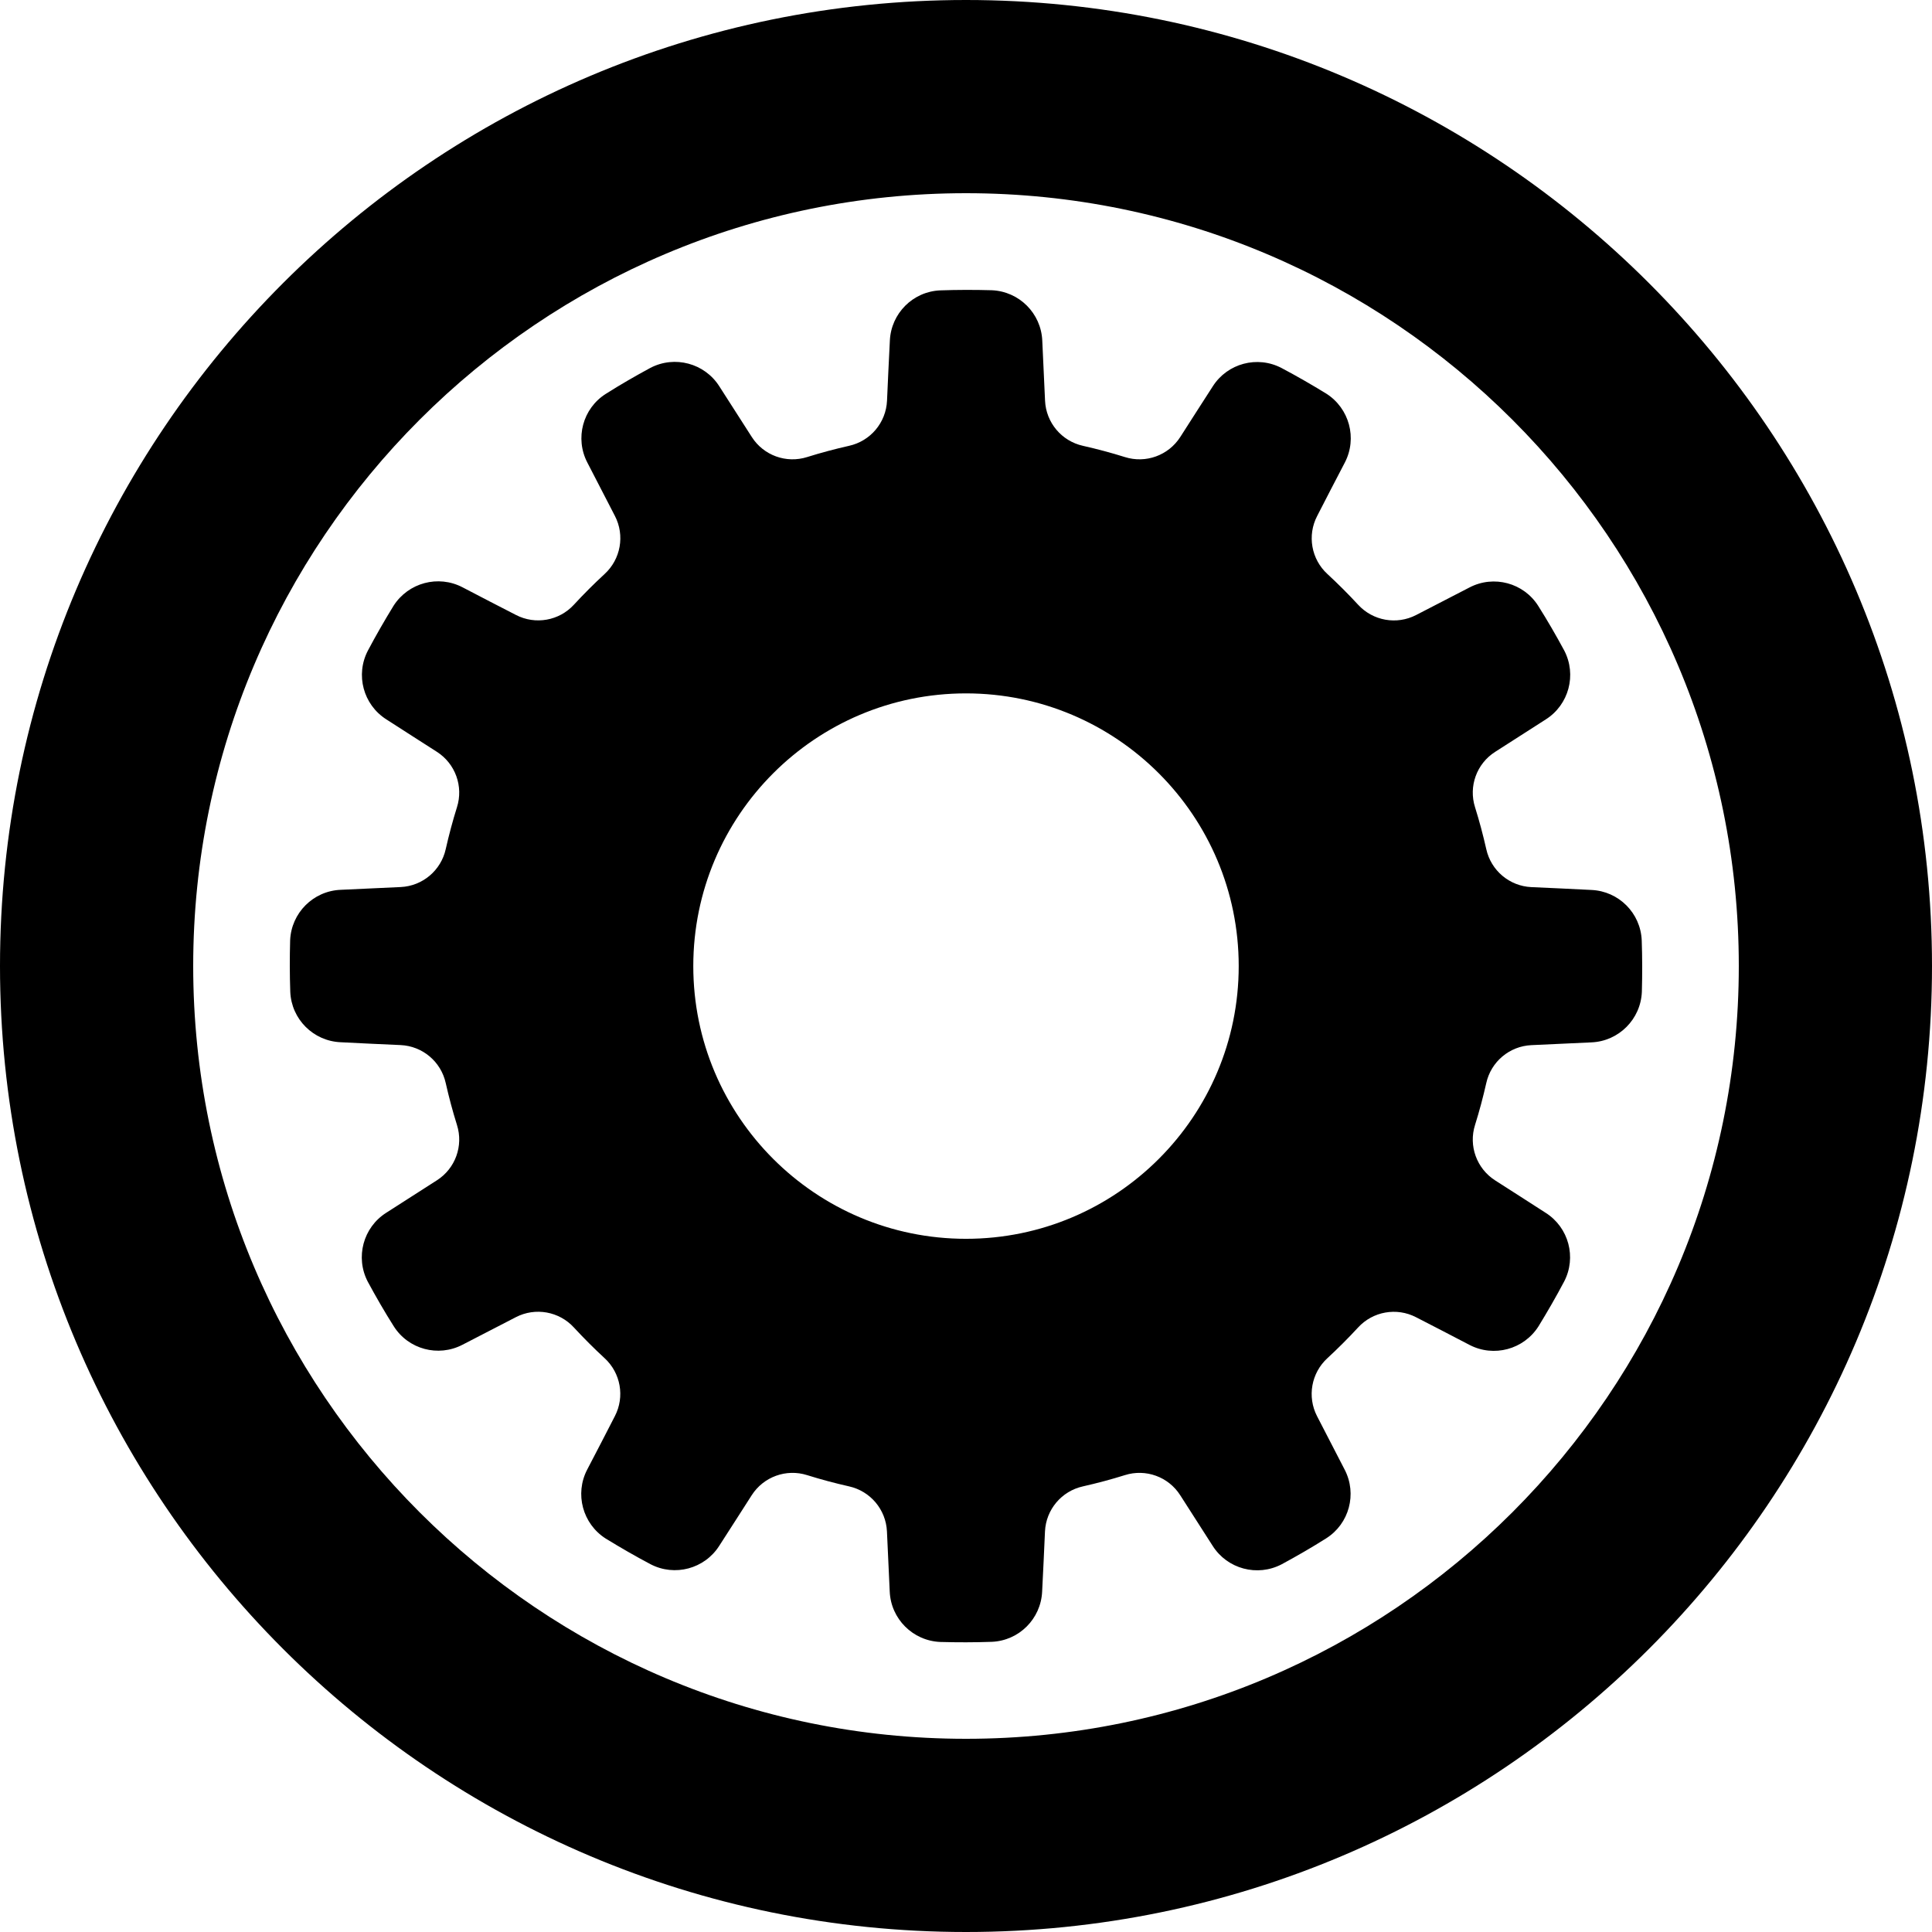 <?xml version="1.0" encoding="UTF-8" standalone="no"?>
<!DOCTYPE svg PUBLIC "-//W3C//DTD SVG 1.1//EN" "http://www.w3.org/Graphics/SVG/1.1/DTD/svg11.dtd">
<svg width="100%" height="100%" viewBox="0 0 20 20" version="1.1" xmlns="http://www.w3.org/2000/svg" xmlns:xlink="http://www.w3.org/1999/xlink" xml:space="preserve" xmlns:serif="http://www.serif.com/" style="fill-rule:evenodd;clip-rule:evenodd;stroke-linejoin:round;stroke-miterlimit:2;">
    <g transform="matrix(1,0,0,1,-350,-55)">
        <g transform="matrix(1.109,0,0,1.261,-91.041,-15.367)">
            <g id="Save">
            </g>
        </g>
        <g id="Import">
        </g>
        <g id="Import--Alternativ-" serif:id="Import (Alternativ)">
        </g>
        <g id="StatusGood">
        </g>
        <g id="StatusBad">
        </g>
        <g id="StatusPaused">
        </g>
        <g id="StatusPlaying">
        </g>
        <g id="StatusUnknown">
        </g>
        <g id="StatusInfo">
        </g>
        <g id="StatusOpen">
        </g>
        <g id="StatusActive" transform="matrix(1,0,0,1,175,0)">
            <path id="Circle" d="M185,55C190.519,55 195,59.481 195,65C195,70.519 190.519,75 185,75C179.481,75 175,70.519 175,65C175,59.481 179.481,55 185,55ZM185,57C189.415,57 193,60.585 193,65C193,69.415 189.415,73 185,73C180.585,73 177,69.415 177,65C177,60.585 180.585,57 185,57Z"/>
            <g transform="matrix(0.7,0,0,0.7,55.5,-32.999)">
                <path d="M186.128,130.751C186.111,130.346 185.786,130.022 185.381,130.005C185.127,129.998 184.873,129.998 184.619,130.007C184.215,130.024 183.892,130.347 183.874,130.751C183.859,131.038 183.844,131.367 183.832,131.639C183.817,131.963 183.587,132.236 183.27,132.306C183.062,132.353 182.855,132.408 182.651,132.472C182.342,132.57 182.006,132.448 181.832,132.175C181.684,131.946 181.507,131.668 181.352,131.426C181.135,131.084 180.692,130.966 180.333,131.153C180.109,131.274 179.889,131.401 179.674,131.537C179.332,131.753 179.214,132.195 179.4,132.553C179.531,132.809 179.683,133.101 179.808,133.343C179.957,133.631 179.894,133.983 179.655,134.202C179.498,134.347 179.347,134.498 179.202,134.655C178.983,134.894 178.631,134.956 178.344,134.807C178.101,134.683 177.809,134.531 177.554,134.398C177.195,134.211 176.752,134.33 176.534,134.672C176.401,134.889 176.274,135.109 176.155,135.334C175.968,135.692 176.086,136.134 176.427,136.351C176.668,136.507 176.946,136.684 177.175,136.831C177.448,137.006 177.57,137.342 177.472,137.651C177.408,137.855 177.353,138.062 177.306,138.27C177.236,138.586 176.963,138.816 176.639,138.831C176.367,138.844 176.038,138.859 175.751,138.872C175.346,138.889 175.022,139.214 175.005,139.619C174.998,139.873 174.998,140.127 175.007,140.381C175.024,140.785 175.347,141.108 175.751,141.126C176.038,141.141 176.367,141.156 176.639,141.168C176.963,141.183 177.236,141.413 177.306,141.73C177.353,141.938 177.408,142.145 177.472,142.349C177.57,142.658 177.448,142.994 177.175,143.168C176.946,143.316 176.668,143.493 176.426,143.648C176.084,143.865 175.966,144.308 176.153,144.667C176.274,144.891 176.401,145.111 176.537,145.326C176.753,145.668 177.195,145.786 177.553,145.6C177.809,145.469 178.101,145.317 178.343,145.192C178.631,145.043 178.983,145.106 179.202,145.345C179.347,145.502 179.498,145.653 179.655,145.798C179.894,146.017 179.956,146.369 179.807,146.656C179.683,146.899 179.531,147.191 179.398,147.446C179.211,147.805 179.33,148.248 179.672,148.466C179.889,148.599 180.109,148.726 180.334,148.845C180.692,149.032 181.134,148.914 181.351,148.573C181.507,148.332 181.684,148.054 181.831,147.825C182.006,147.552 182.342,147.43 182.651,147.528C182.855,147.592 183.062,147.647 183.27,147.694C183.586,147.764 183.816,148.037 183.831,148.361C183.844,148.633 183.859,148.962 183.872,149.249C183.889,149.654 184.214,149.978 184.619,149.995C184.873,150.002 185.127,150.002 185.381,149.993C185.785,149.976 186.108,149.653 186.126,149.249C186.141,148.962 186.156,148.633 186.168,148.361C186.183,148.037 186.413,147.764 186.73,147.694C186.938,147.647 187.145,147.592 187.349,147.528C187.658,147.43 187.994,147.552 188.168,147.825C188.316,148.054 188.493,148.332 188.648,148.574C188.865,148.916 189.308,149.034 189.667,148.847C189.891,148.726 190.111,148.599 190.326,148.463C190.668,148.247 190.786,147.805 190.6,147.447C190.469,147.191 190.317,146.899 190.192,146.657C190.043,146.369 190.106,146.017 190.345,145.798C190.502,145.653 190.653,145.502 190.798,145.345C191.017,145.106 191.369,145.044 191.656,145.193C191.899,145.317 192.191,145.469 192.446,145.602C192.805,145.789 193.248,145.67 193.466,145.328C193.599,145.111 193.726,144.891 193.845,144.666C194.032,144.308 193.914,143.866 193.573,143.649C193.332,143.493 193.054,143.316 192.825,143.169C192.552,142.994 192.43,142.658 192.528,142.349C192.592,142.145 192.647,141.938 192.694,141.73C192.764,141.414 193.037,141.184 193.361,141.169C193.633,141.156 193.962,141.141 194.249,141.128C194.654,141.111 194.978,140.786 194.995,140.381C195.002,140.127 195.002,139.873 194.993,139.619C194.976,139.215 194.653,138.892 194.249,138.874C193.962,138.859 193.633,138.844 193.361,138.832C193.037,138.817 192.764,138.587 192.694,138.27C192.647,138.062 192.592,137.855 192.528,137.651C192.43,137.342 192.552,137.006 192.825,136.832C193.054,136.684 193.332,136.507 193.574,136.352C193.916,136.135 194.034,135.692 193.847,135.333C193.726,135.109 193.599,134.889 193.463,134.674C193.247,134.332 192.805,134.214 192.447,134.4C192.191,134.531 191.899,134.683 191.657,134.808C191.369,134.957 191.017,134.894 190.798,134.655C190.653,134.498 190.502,134.347 190.345,134.202C190.106,133.983 190.044,133.631 190.193,133.344C190.317,133.101 190.469,132.809 190.602,132.554C190.789,132.195 190.67,131.752 190.328,131.534C190.111,131.401 189.891,131.274 189.666,131.155C189.308,130.968 188.866,131.086 188.649,131.427C188.493,131.668 188.316,131.946 188.169,132.175C187.994,132.448 187.658,132.57 187.349,132.472C187.145,132.408 186.938,132.353 186.73,132.306C186.414,132.236 186.184,131.963 186.169,131.639C186.156,131.367 186.141,131.038 186.128,130.751ZM185,135.967C187.226,135.967 189.033,137.774 189.033,140C189.033,142.226 187.226,144.033 185,144.033C182.774,144.033 180.967,142.226 180.967,140C180.967,137.774 182.774,135.967 185,135.967Z"/>
            </g>
        </g>
        <g transform="matrix(1.109,0,0,1.261,-66.323,-15.367)">
            <g id="Load">
            </g>
        </g>
        <g id="vThis">
        </g>
        <g id="vBegin">
        </g>
        <g id="vMin">
        </g>
        <g transform="matrix(1.152,0,0,1.311,-21.961,-46.862)">
            <g id="vMax">
            </g>
        </g>
        <g id="vEnd">
        </g>
        <g id="Reconnect">
        </g>
        <g id="Back">
        </g>
        <g id="Menu">
        </g>
        <g id="DropDown">
        </g>
        <g id="EnterFullscreen">
        </g>
        <g id="LeaveFullscreen">
        </g>
        <g id="Switch2Video">
        </g>
        <g id="Switch2Audio">
        </g>
        <g id="Artist" transform="matrix(1.2,0,0,1.2,-22.6,-16)">
            <g id="Member-Right" serif:id="Member Right">
            </g>
            <g id="Member-Left" serif:id="Member Left">
            </g>
            <g id="Lead-Member" serif:id="Lead Member">
            </g>
        </g>
        <g id="Album">
        </g>
        <g id="Song">
        </g>
        <g id="Video">
        </g>
        <g id="Approve">
        </g>
        <g id="Remove">
        </g>
        <g id="Insert">
        </g>
        <g id="Append">
        </g>
        <g id="Append1" serif:id="Append">
        </g>
        <g id="Next">
        </g>
        <g id="Pause">
        </g>
        <g id="Play">
        </g>
        <g id="Disable">
        </g>
        <g id="Hate">
        </g>
        <g id="LiveRecording" transform="matrix(1.2,0,0,1.2,102.4,-65.996)">
            <g id="Member-Right1" serif:id="Member Right">
            </g>
            <g id="Member-Left1" serif:id="Member Left">
            </g>
            <g id="Lead-Member1" serif:id="Lead Member">
            </g>
        </g>
        <g id="LyricsVideo">
        </g>
        <g id="BadAudio">
        </g>
        <g id="Like">
        </g>
        <g id="Dislike">
        </g>
        <g id="Favorite">
        </g>
        <g id="Tags">
        </g>
        <g id="TimeFrame">
        </g>
        <g id="Artwork">
        </g>
        <g id="Link">
        </g>
        <g id="MusicDB">
        </g>
        <g id="Ralation">
        </g>
        <g id="ToMainView">
        </g>
        <g id="MoveLeft">
        </g>
        <g id="MoveRight">
        </g>
        <g id="MoveToTopRow">
        </g>
        <g id="MoveToBottomRow">
        </g>
        <g id="Search">
        </g>
        <g id="CutRelation">
        </g>
        <g id="LyricsTemplate">
        </g>
        <g id="LyricsNone">
        </g>
        <g id="LyricsFromUser">
        </g>
        <g transform="matrix(0.6,0,0,0.6,-31,109)">
            <g id="LyricsFromNet">
                <g id="Link1" serif:id="Link">
                </g>
            </g>
        </g>
        <g id="LyricsFromFile">
        </g>
        <g id="LyricsEmpty">
        </g>
        <g id="Edit">
        </g>
        <g id="FMTComment">
        </g>
        <g id="FMTBackground">
        </g>
        <g id="FMTRefrein">
        </g>
        <g id="Checked">
        </g>
        <g id="Unchecked">
        </g>
        <g id="Settings">
        </g>
        <g id="Hide">
        </g>
    </g>
</svg>
